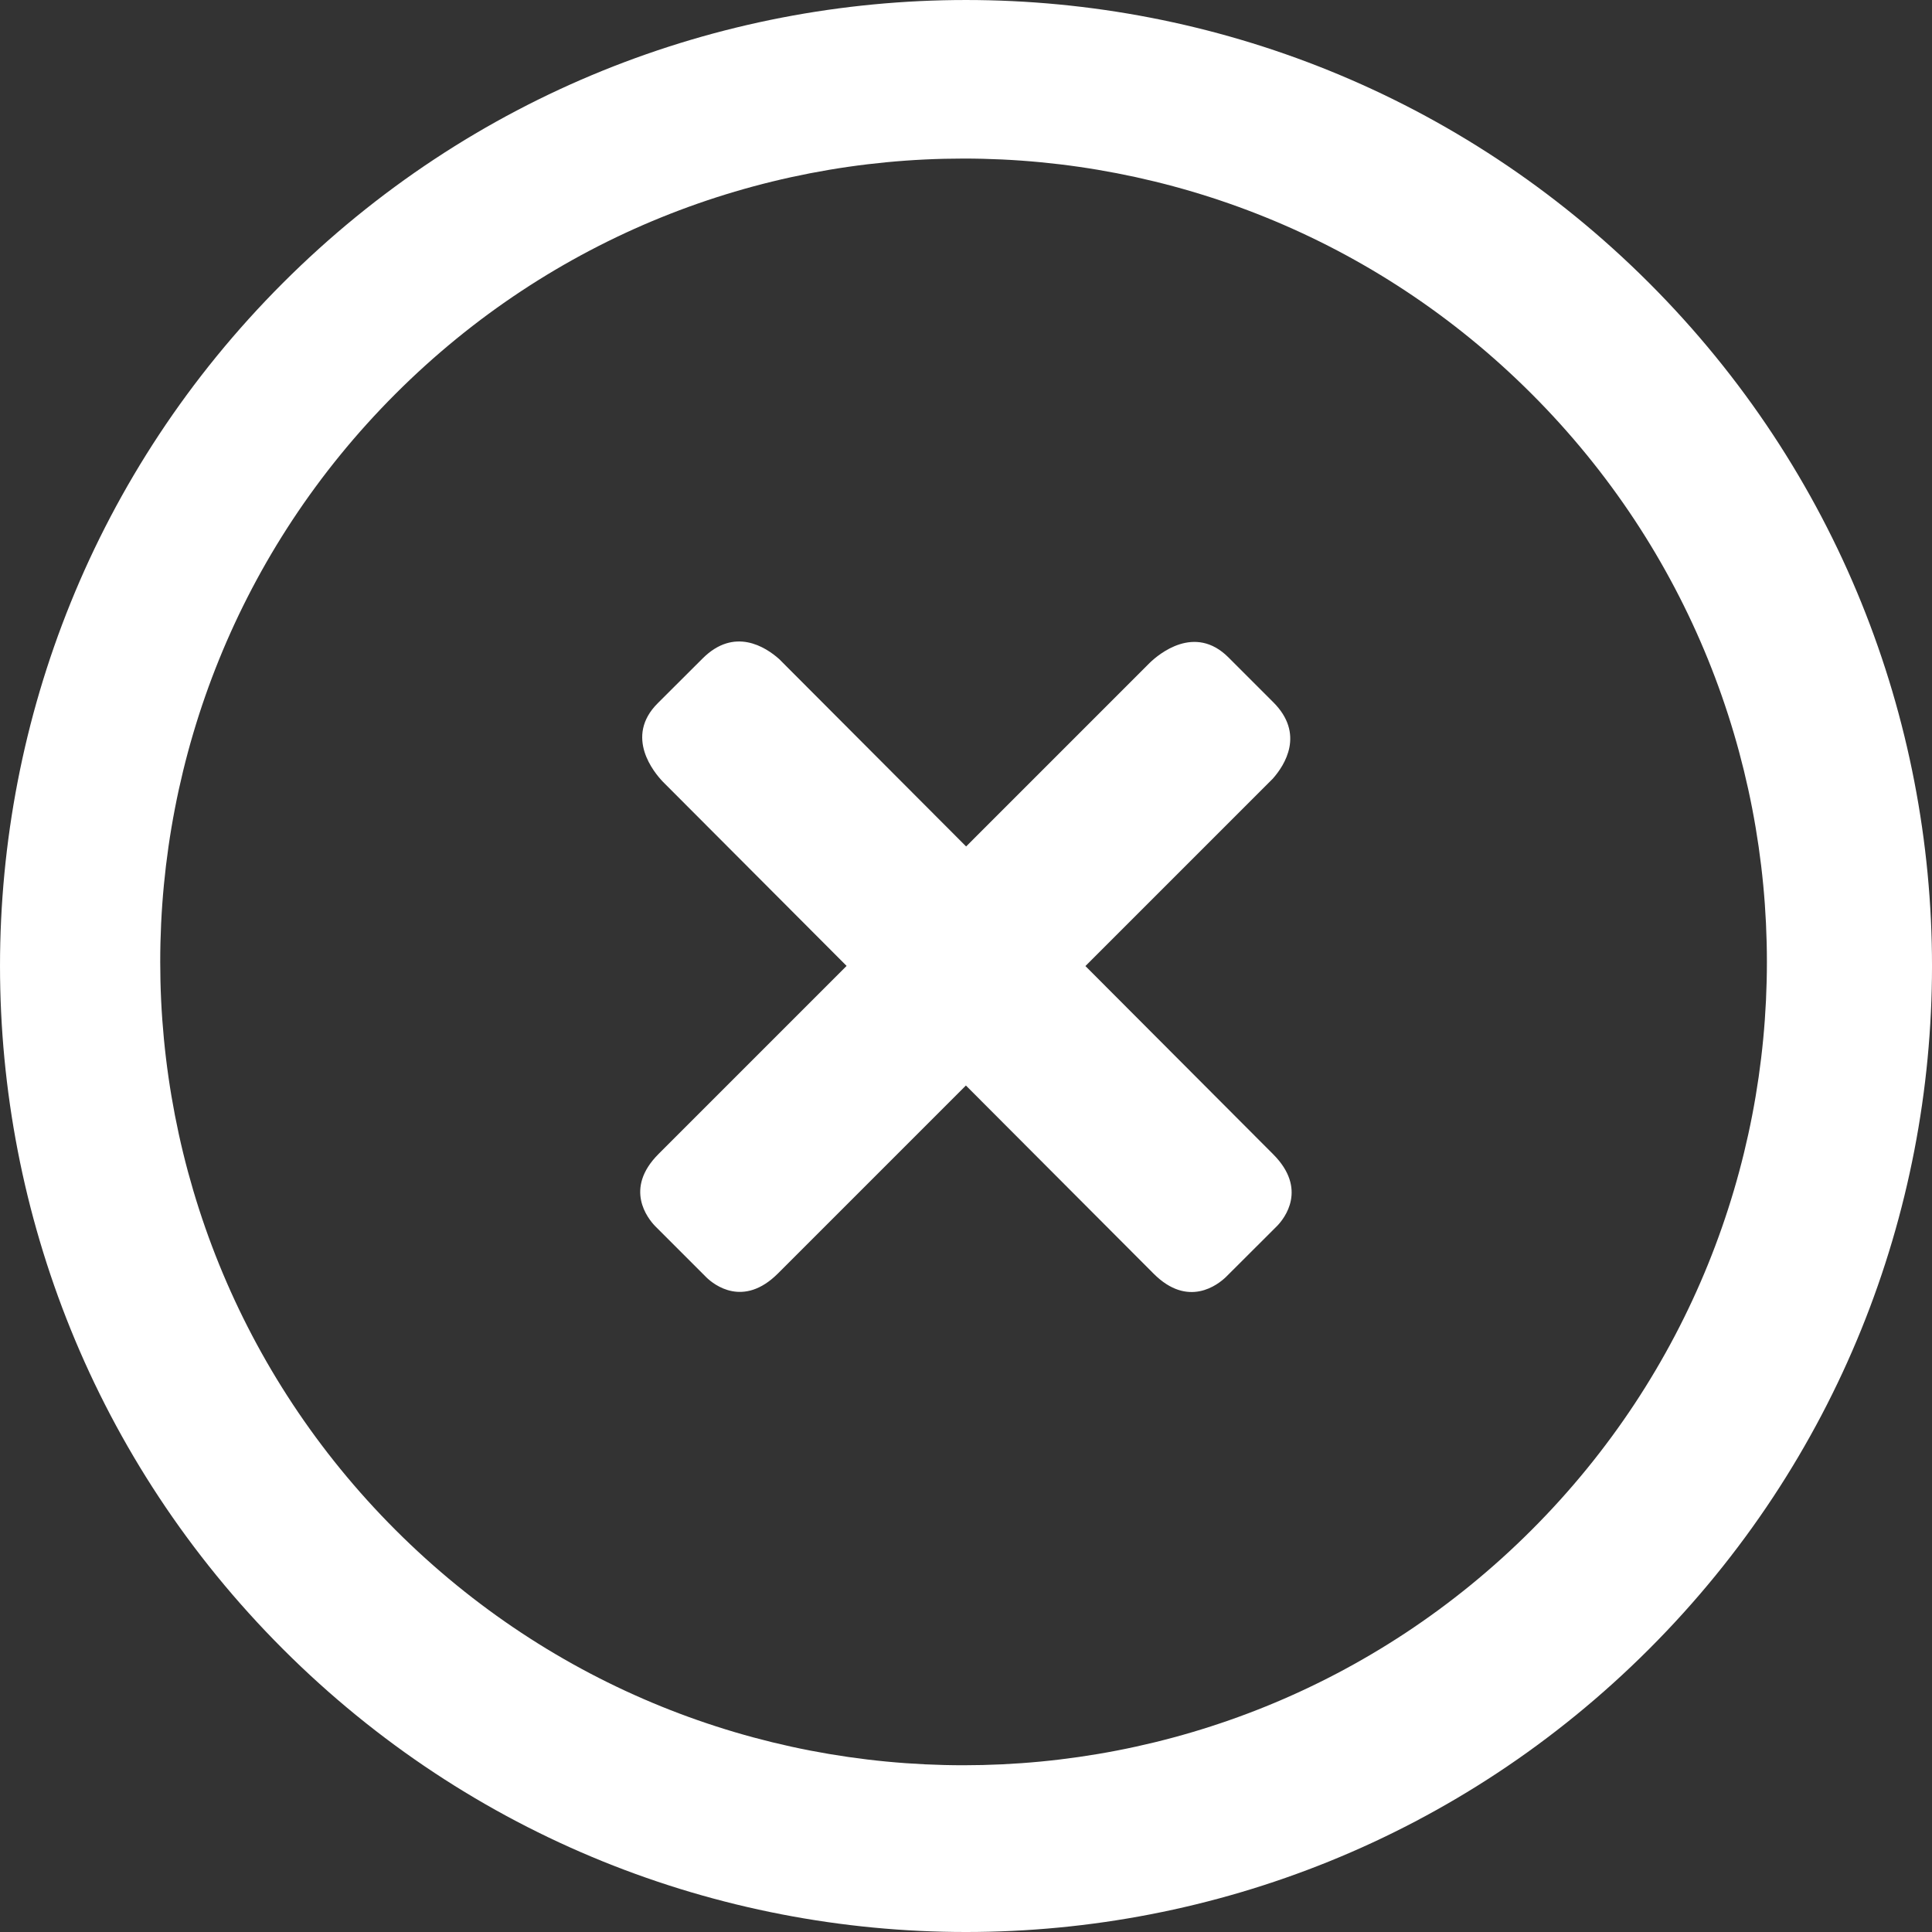 <?xml version='1.0' encoding='UTF-8' standalone='no'?>
<svg enable-background="new 0 0 48 48" id="Layer_1" viewBox="0 0 48 48" inkscape:version="0.92.1 r15371" xmlns="http://www.w3.org/2000/svg" xml:space="preserve" xmlns:rdf="http://www.w3.org/1999/02/22-rdf-syntax-ns#" height="48px" xmlns:dc="http://purl.org/dc/elements/1.1/" width="48px" sodipodi:docname="XWhiteHover.svg" xmlns:inkscape="http://www.inkscape.org/namespaces/inkscape" xmlns:sodipodi="http://sodipodi.sourceforge.net/DTD/sodipodi-0.dtd" xmlns:svg="http://www.w3.org/2000/svg" version="1.1" xmlns:cc="http://creativecommons.org/ns#">
 <rect x="0" y="0" width="48" height="48" fill="#333333" stroke="none"/>
 <defs id="defs4494"/>
 <sodipodi:namedview id="namedview4492" inkscape:window-maximized="1" inkscape:window-x="-8" borderopacity="1" pagecolor="#ffffff" inkscape:zoom="17.666667" inkscape:window-height="1017" inkscape:window-y="-8" gridtolerance="10" inkscape:cy="24" bordercolor="#666666" inkscape:pageopacity="0" inkscape:cx="14.349057" inkscape:pageshadow="2" showgrid="false" guidetolerance="10" objecttolerance="10" inkscape:window-width="1920" inkscape:current-layer="Layer_1"/>
 <g id="g4489" transform="rotate(-45,24,24)" style="fill:#ffffff;fill-opacity:1">
  <path id="path4485" inkscape:connector-curvature="0" style="fill:#ffffff;fill-opacity:1" d="M 24,0 C 10.745,0 0,10.746 0,24 0,37.255 10.745,48 24,48 37.255,48 48,37.256 48,24 48,10.746 37.255,0 24,0 Z m 0.029,43.844 C 13.006,43.844 4.07,34.908 4.07,23.886 c 0,-11.022 8.936,-19.96 19.959,-19.96 11.022,0 19.959,8.936 19.959,19.959 0,11.023 -8.936,19.959 -19.959,19.959 z"/>
  <path id="path4487" inkscape:connector-curvature="0" style="fill:#ffffff;fill-opacity:1" d="M 32.56,21.902 H 26.102 L 26.11,15.326 C 26.084,14.872 25.889,13.972 24.779,13.97 L 23.2,13.968 c -1.181,-10e-4 -1.282,1.165 -1.288,1.47 l -0.008,6.463 h -6.607 c -1.22,0 -1.323,0.941 -1.328,1.21 v 1.809 c 0.006,0.247 0.107,1.178 1.328,1.178 h 6.602 L 21.891,32.7 c -0.002,1.219 0.939,1.324 1.209,1.33 l 1.809,0.002 c 0.247,-0.006 1.178,-0.107 1.18,-1.326 l 0.008,-6.607 h 6.581 c 0.454,-0.027 1.354,-0.223 1.354,-1.333 v -1.578 c -10e-4,-1.181 -1.167,-1.28 -1.472,-1.286 z"/>
 </g>
</svg>
